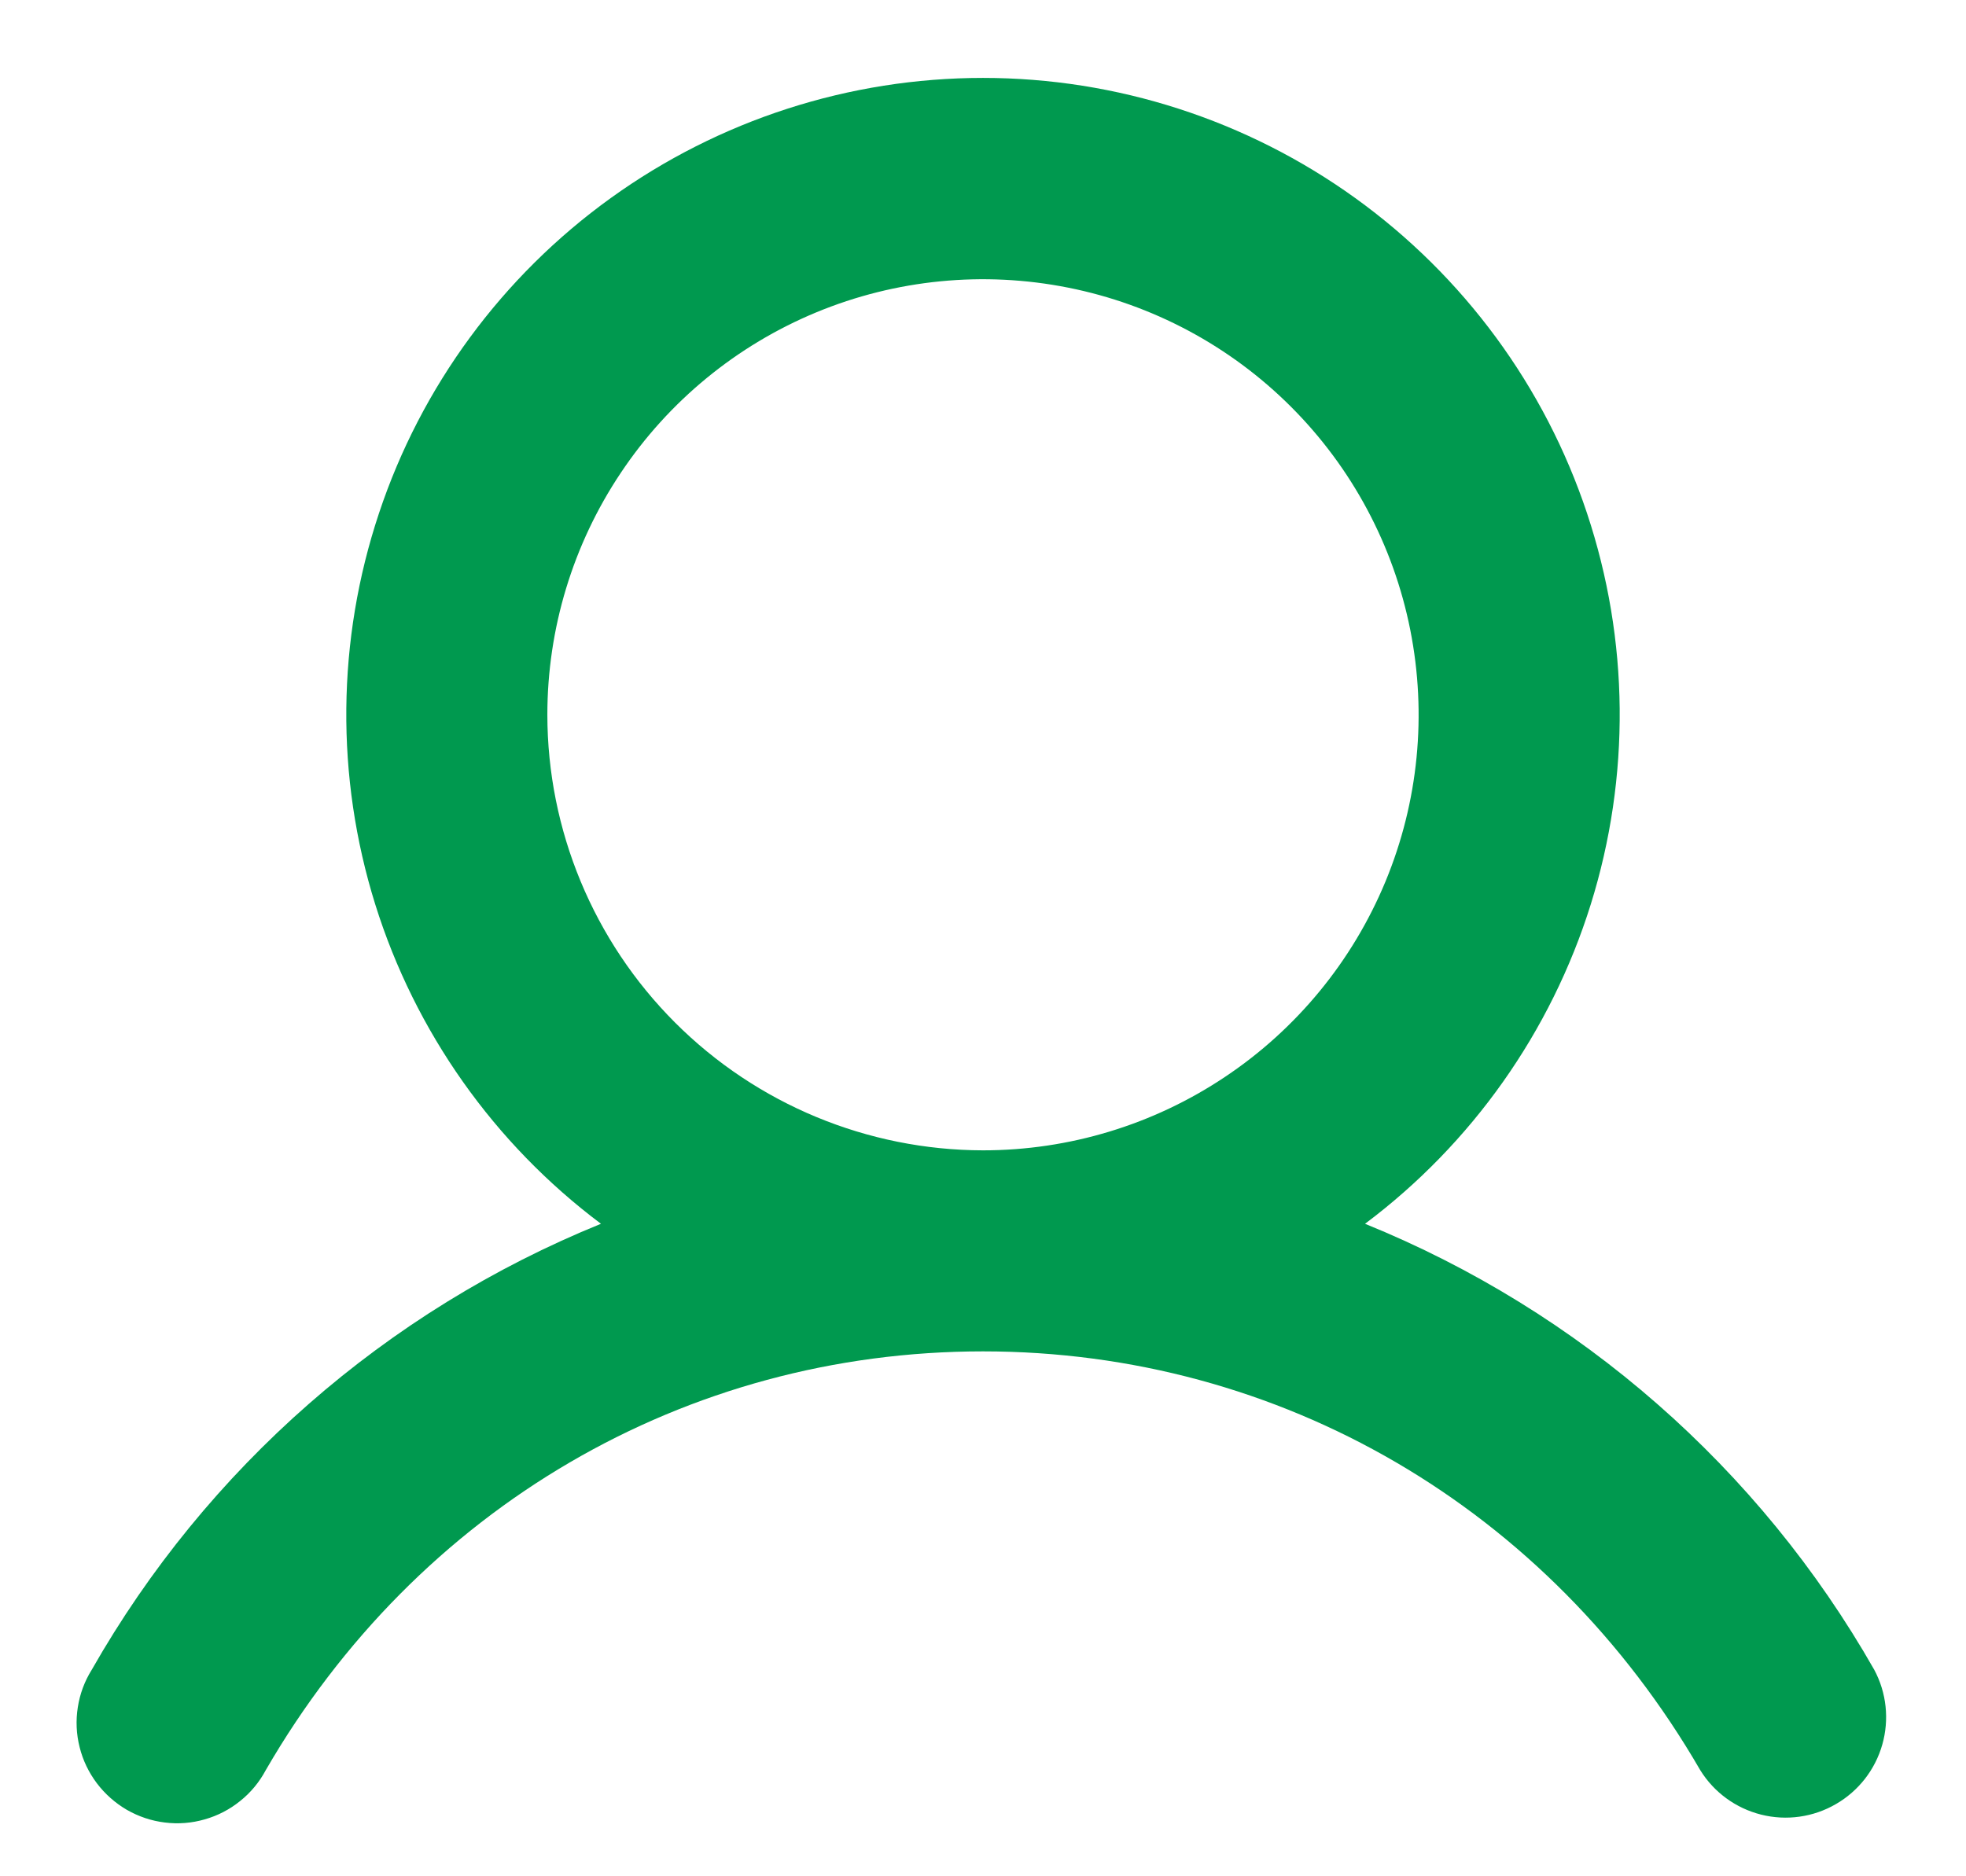 <svg width="22" height="21" viewBox="0 0 22 21" fill="none" xmlns="http://www.w3.org/2000/svg">
<path d="M20.973 18.688C19.688 16.432 17.681 14.674 15.275 13.697C16.471 12.8 17.355 11.549 17.801 10.122C18.247 8.694 18.232 7.163 17.759 5.744C17.287 4.325 16.379 3.091 15.166 2.217C13.953 1.343 12.495 0.872 11 0.872C9.505 0.872 8.047 1.343 6.834 2.217C5.621 3.091 4.713 4.325 4.241 5.744C3.768 7.163 3.753 8.694 4.199 10.122C4.645 11.549 5.529 12.8 6.725 13.697C4.319 14.674 2.312 16.432 1.027 18.688C0.947 18.816 0.894 18.958 0.871 19.107C0.847 19.256 0.854 19.409 0.891 19.555C0.927 19.701 0.993 19.838 1.084 19.959C1.175 20.079 1.289 20.18 1.419 20.256C1.55 20.331 1.694 20.38 1.844 20.398C1.994 20.417 2.146 20.405 2.291 20.363C2.436 20.322 2.571 20.252 2.688 20.157C2.806 20.063 2.903 19.945 2.974 19.812C4.673 16.876 7.673 15.125 11 15.125C14.327 15.125 17.327 16.877 19.026 19.812C19.18 20.061 19.425 20.239 19.708 20.31C19.991 20.381 20.291 20.339 20.544 20.192C20.797 20.046 20.983 19.808 21.063 19.527C21.143 19.246 21.111 18.945 20.973 18.688ZM6.125 8C6.125 7.036 6.411 6.093 6.947 5.292C7.482 4.49 8.244 3.865 9.134 3.496C10.025 3.127 11.005 3.031 11.951 3.219C12.897 3.407 13.765 3.871 14.447 4.553C15.129 5.235 15.593 6.103 15.781 7.049C15.969 7.995 15.873 8.975 15.504 9.866C15.135 10.756 14.51 11.518 13.708 12.053C12.907 12.589 11.964 12.875 11 12.875C9.708 12.873 8.468 12.359 7.554 11.445C6.641 10.532 6.126 9.292 6.125 8Z" fill="#00994F"/>
</svg>
